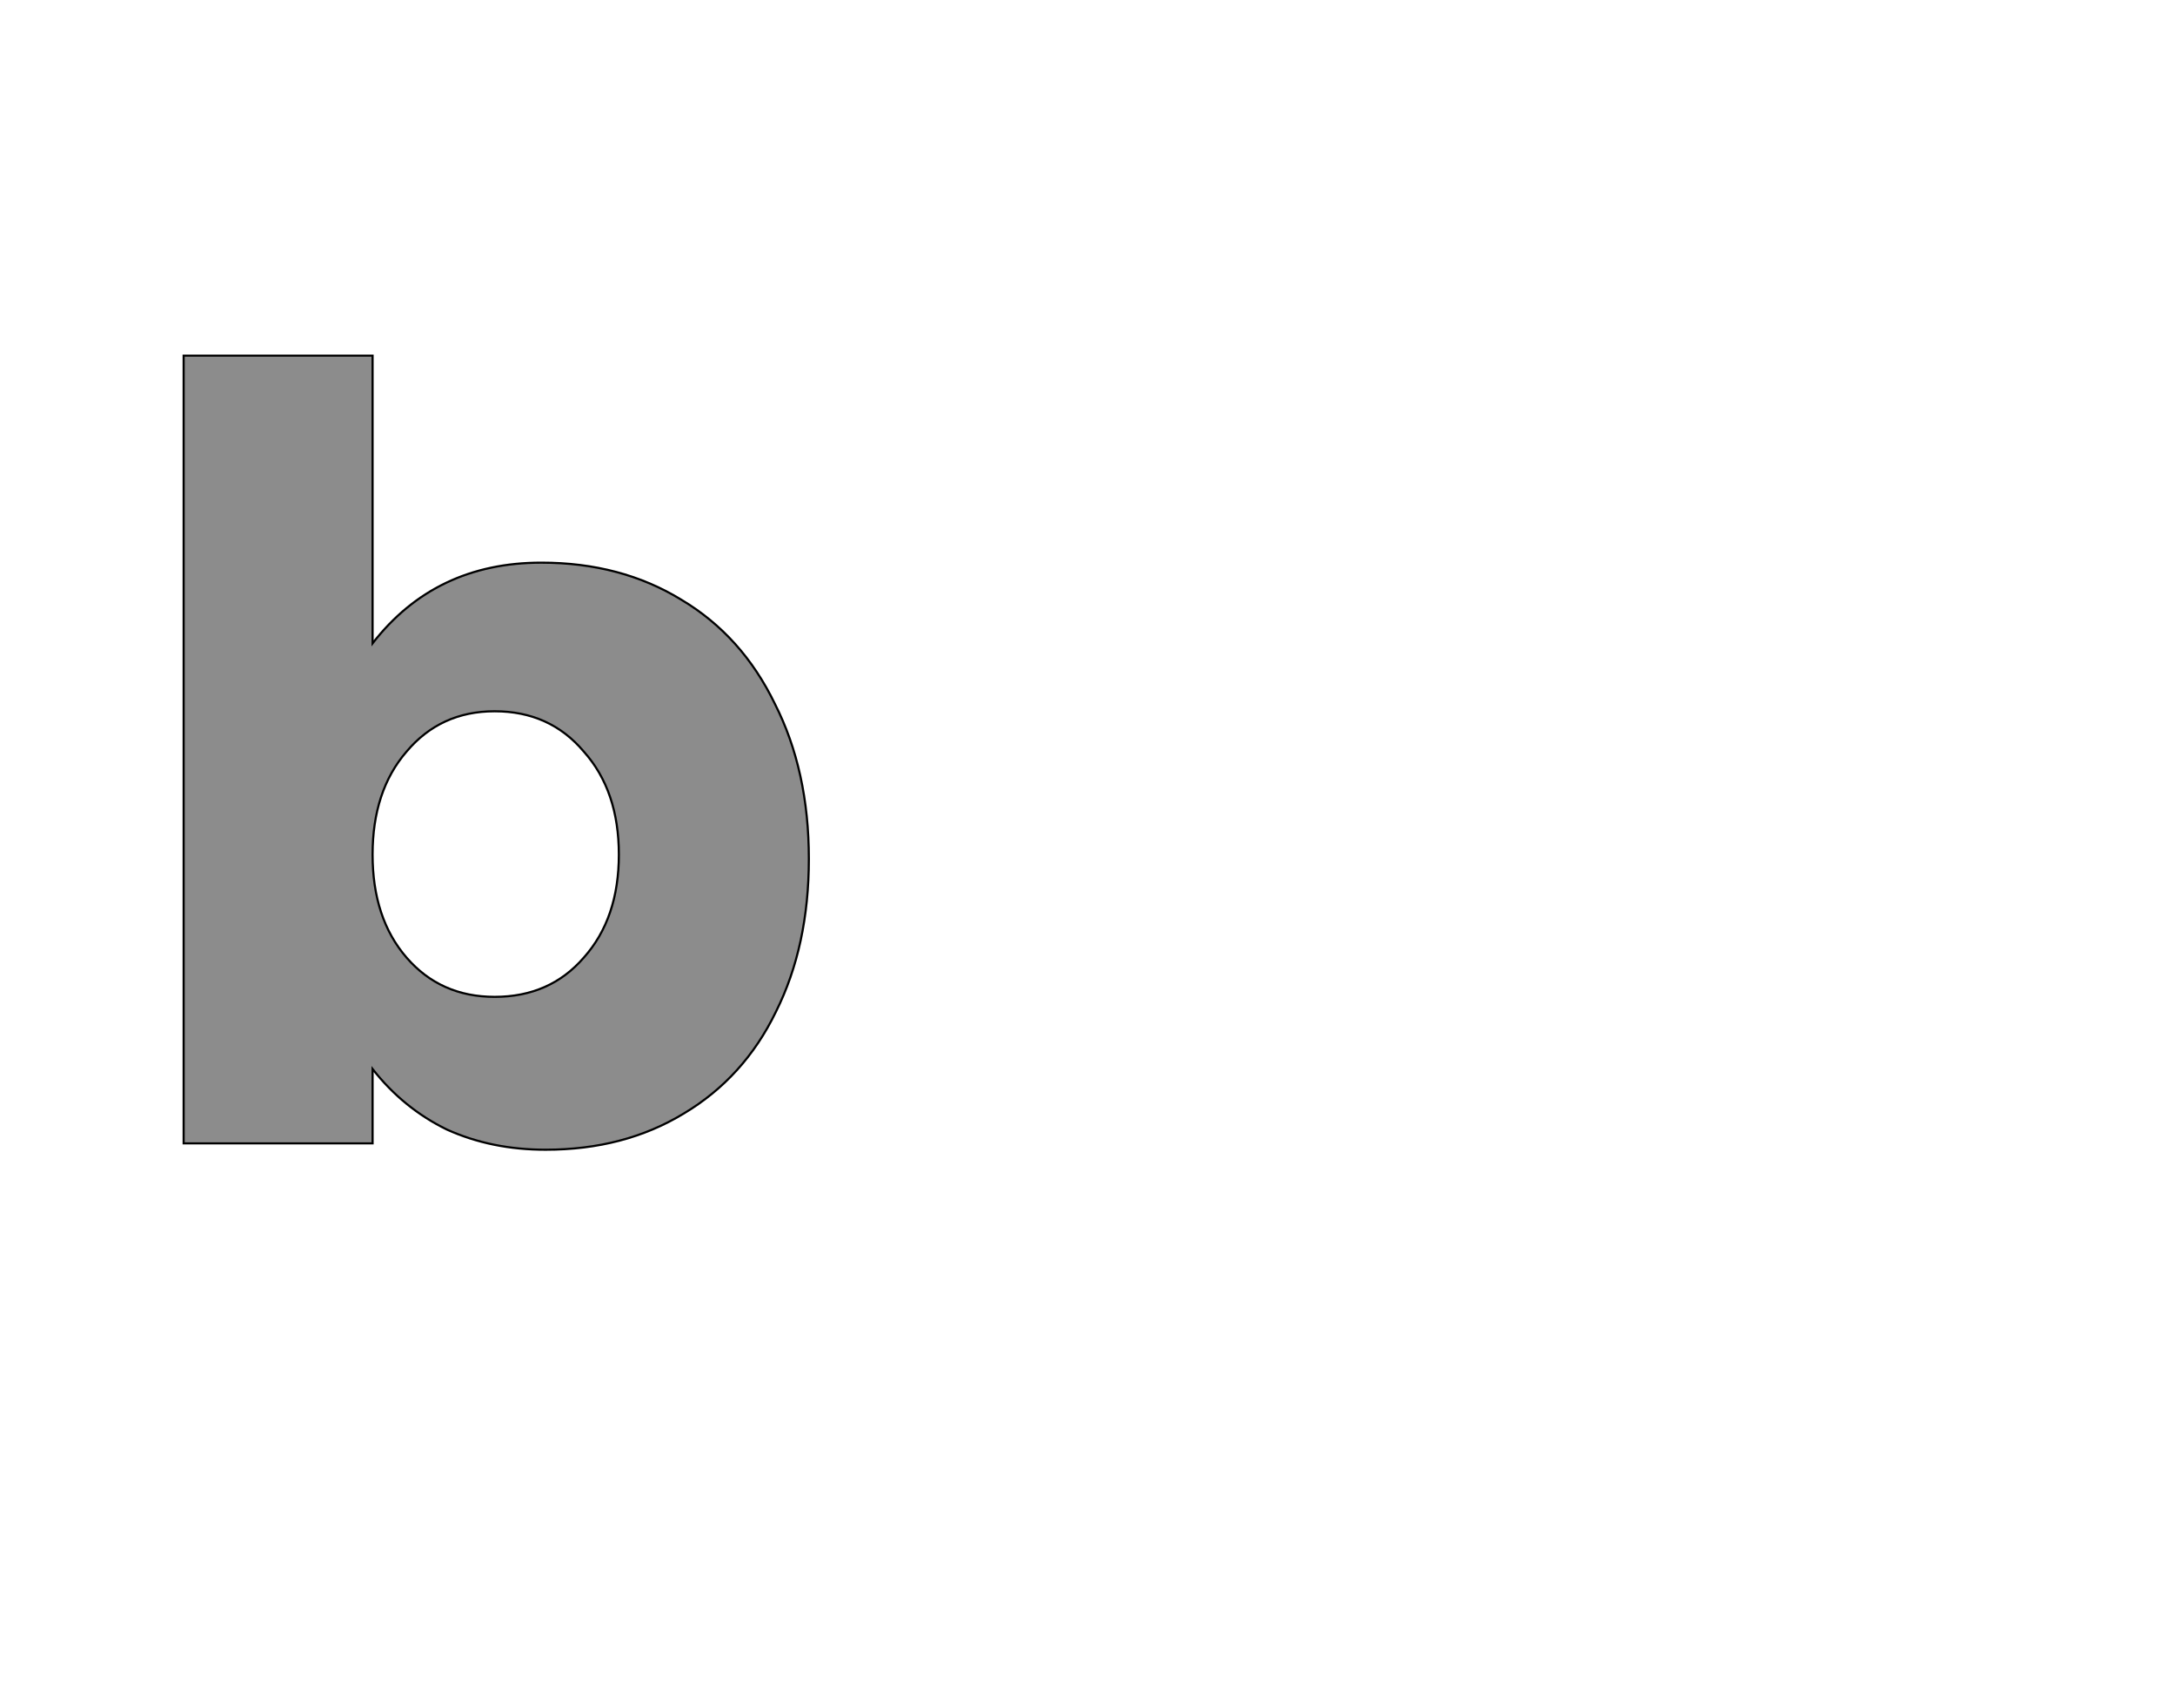 <!--
BEGIN METADATA

BBOX_X_MIN 73
BBOX_Y_MIN -6
BBOX_X_MAX 662
BBOX_Y_MAX 742
WIDTH 589
HEIGHT 748
H_BEARING_X 73
H_BEARING_Y 742
H_ADVANCE 686
V_BEARING_X -270
V_BEARING_Y 235
V_ADVANCE 1219
ORIGIN_X 0
ORIGIN_Y 0

END METADATA
-->

<svg width='2049px' height='1609px' xmlns='http://www.w3.org/2000/svg' version='1.1'>

 <!-- make sure glyph is visible within svg window -->
 <g fill-rule='nonzero'  transform='translate(100 1077)'>

  <!-- draw actual outline using lines and Bezier curves-->
  <path fill='black' stroke='black' fill-opacity='0.45'  stroke-width='2'  d='
 M 485,-547
 M 542,-512
 Q 599,-478 630,-414
 Q 662,-351 662,-268
 Q 662,-186 631,-124
 Q 601,-62 544,-28
 Q 488,6 414,6
 Q 363,6 321,-13
 Q 280,-33 251,-70
 L 251,0
 L 73,0
 L 73,-742
 L 251,-742
 L 251,-471
 Q 310,-547 410,-547
 Q 485,-547 542,-512
 Z

 M 418,-138
 M 450,-175
 Q 483,-212 483,-272
 Q 483,-332 450,-369
 Q 418,-407 366,-407
 Q 315,-407 283,-369
 Q 251,-332 251,-272
 Q 251,-212 283,-175
 Q 315,-138 366,-138
 Q 418,-138 450,-175
 Z

  '/>
 </g>
</svg>
